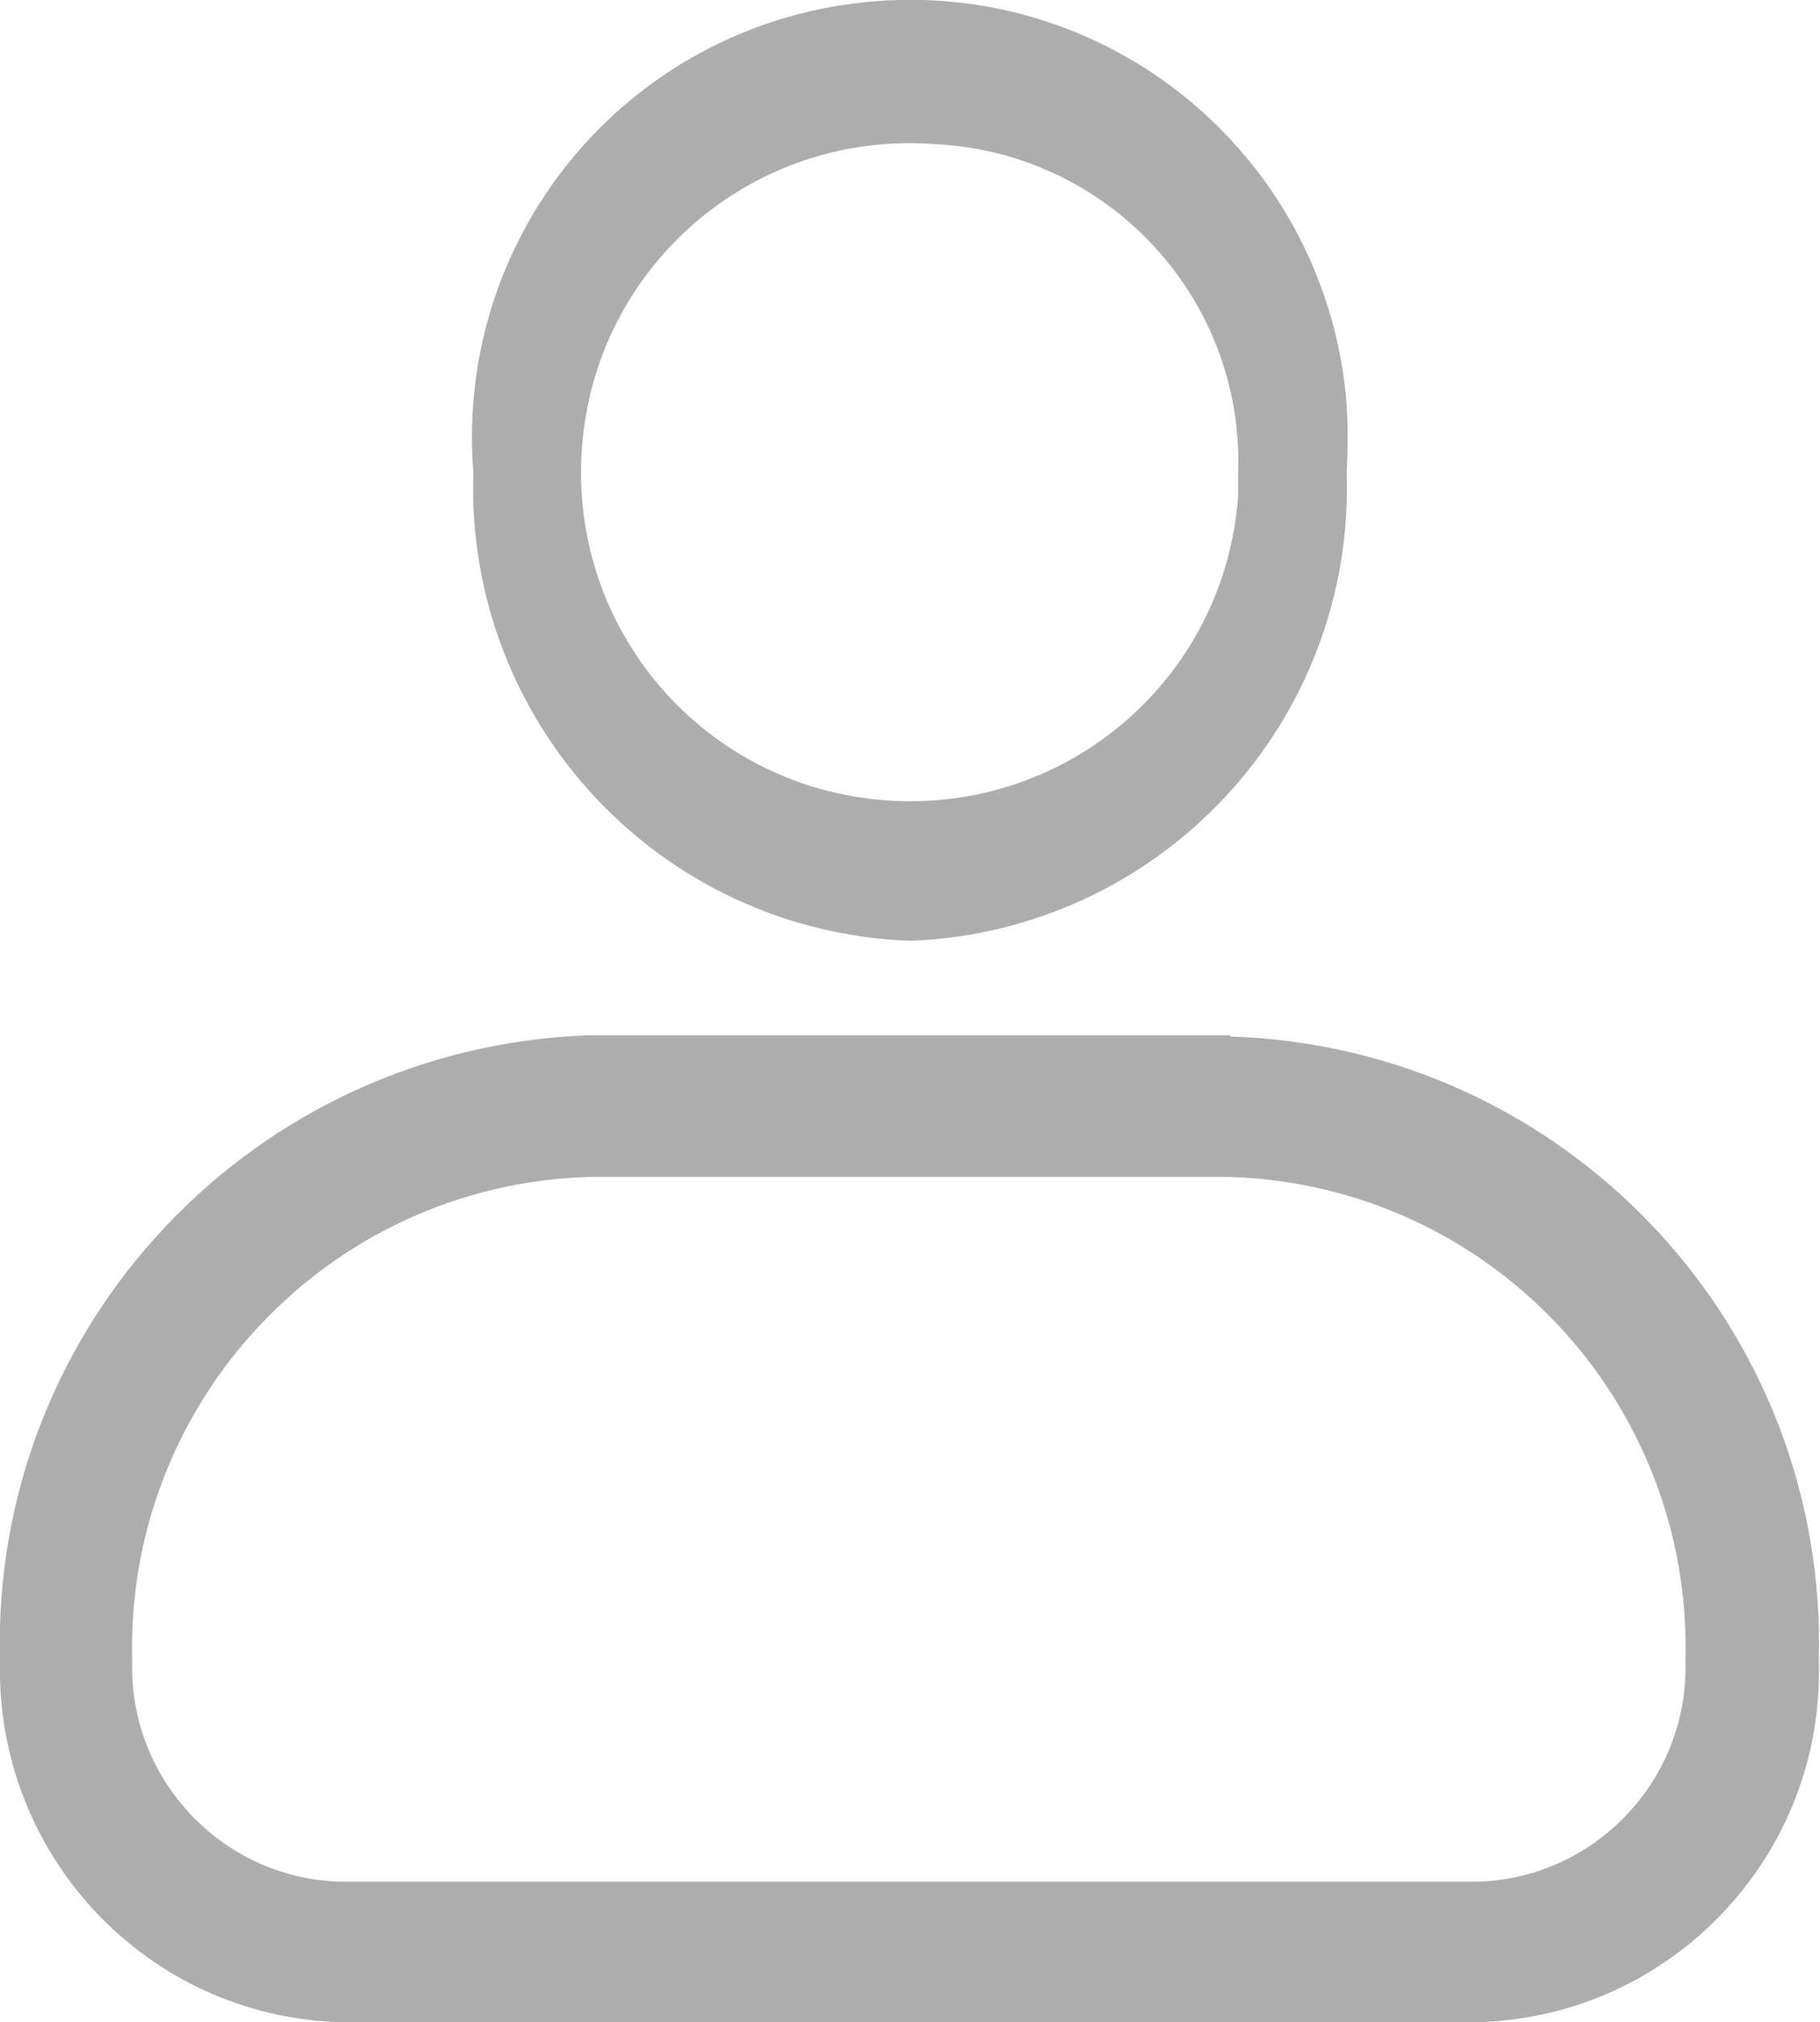<?xml version="1.0" encoding="UTF-8"?>
<svg id="Layer_2" xmlns="http://www.w3.org/2000/svg" viewBox="0 0 15.42 17.13">
  <defs>
    <style>
      .cls-1 {
        fill: #ADADAD;
      }
    </style>
  </defs>
  <g id="Layer_1-2" data-name="Layer_1">
    <g>
      <path class="cls-1" d="M10.43,8.77h-5.44C2.15,8.87-.08,11.23,0,14.07c-.04,1.64,1.24,3.01,2.88,3.06h9.65c1.64-.05,2.93-1.42,2.88-3.06.08-2.84-2.15-5.2-4.99-5.29ZM12.53,15.94H2.88c-1-.03-1.79-.87-1.76-1.87-.06-2.2,1.67-4.03,3.86-4.1h5.44c2.2.07,3.92,1.9,3.86,4.1.03,1-.76,1.84-1.76,1.87Z"/>
      <path class="cls-1" d="M7.71,7.97c2.12-.08,3.77-1.85,3.7-3.97.01-.19.01-.38,0-.57C11.25,1.38,9.47-.15,7.42.01s-3.57,1.94-3.41,3.99c-.07,2.12,1.58,3.89,3.7,3.97ZM7.9,1.22c1.48.06,2.64,1.3,2.59,2.78,0,.07,0,.13,0,.2-.11,1.54-1.44,2.69-2.98,2.58-1.54-.11-2.69-1.44-2.58-2.98.11-1.54,1.44-2.69,2.98-2.58Z"/>
    </g>
  </g>
</svg>